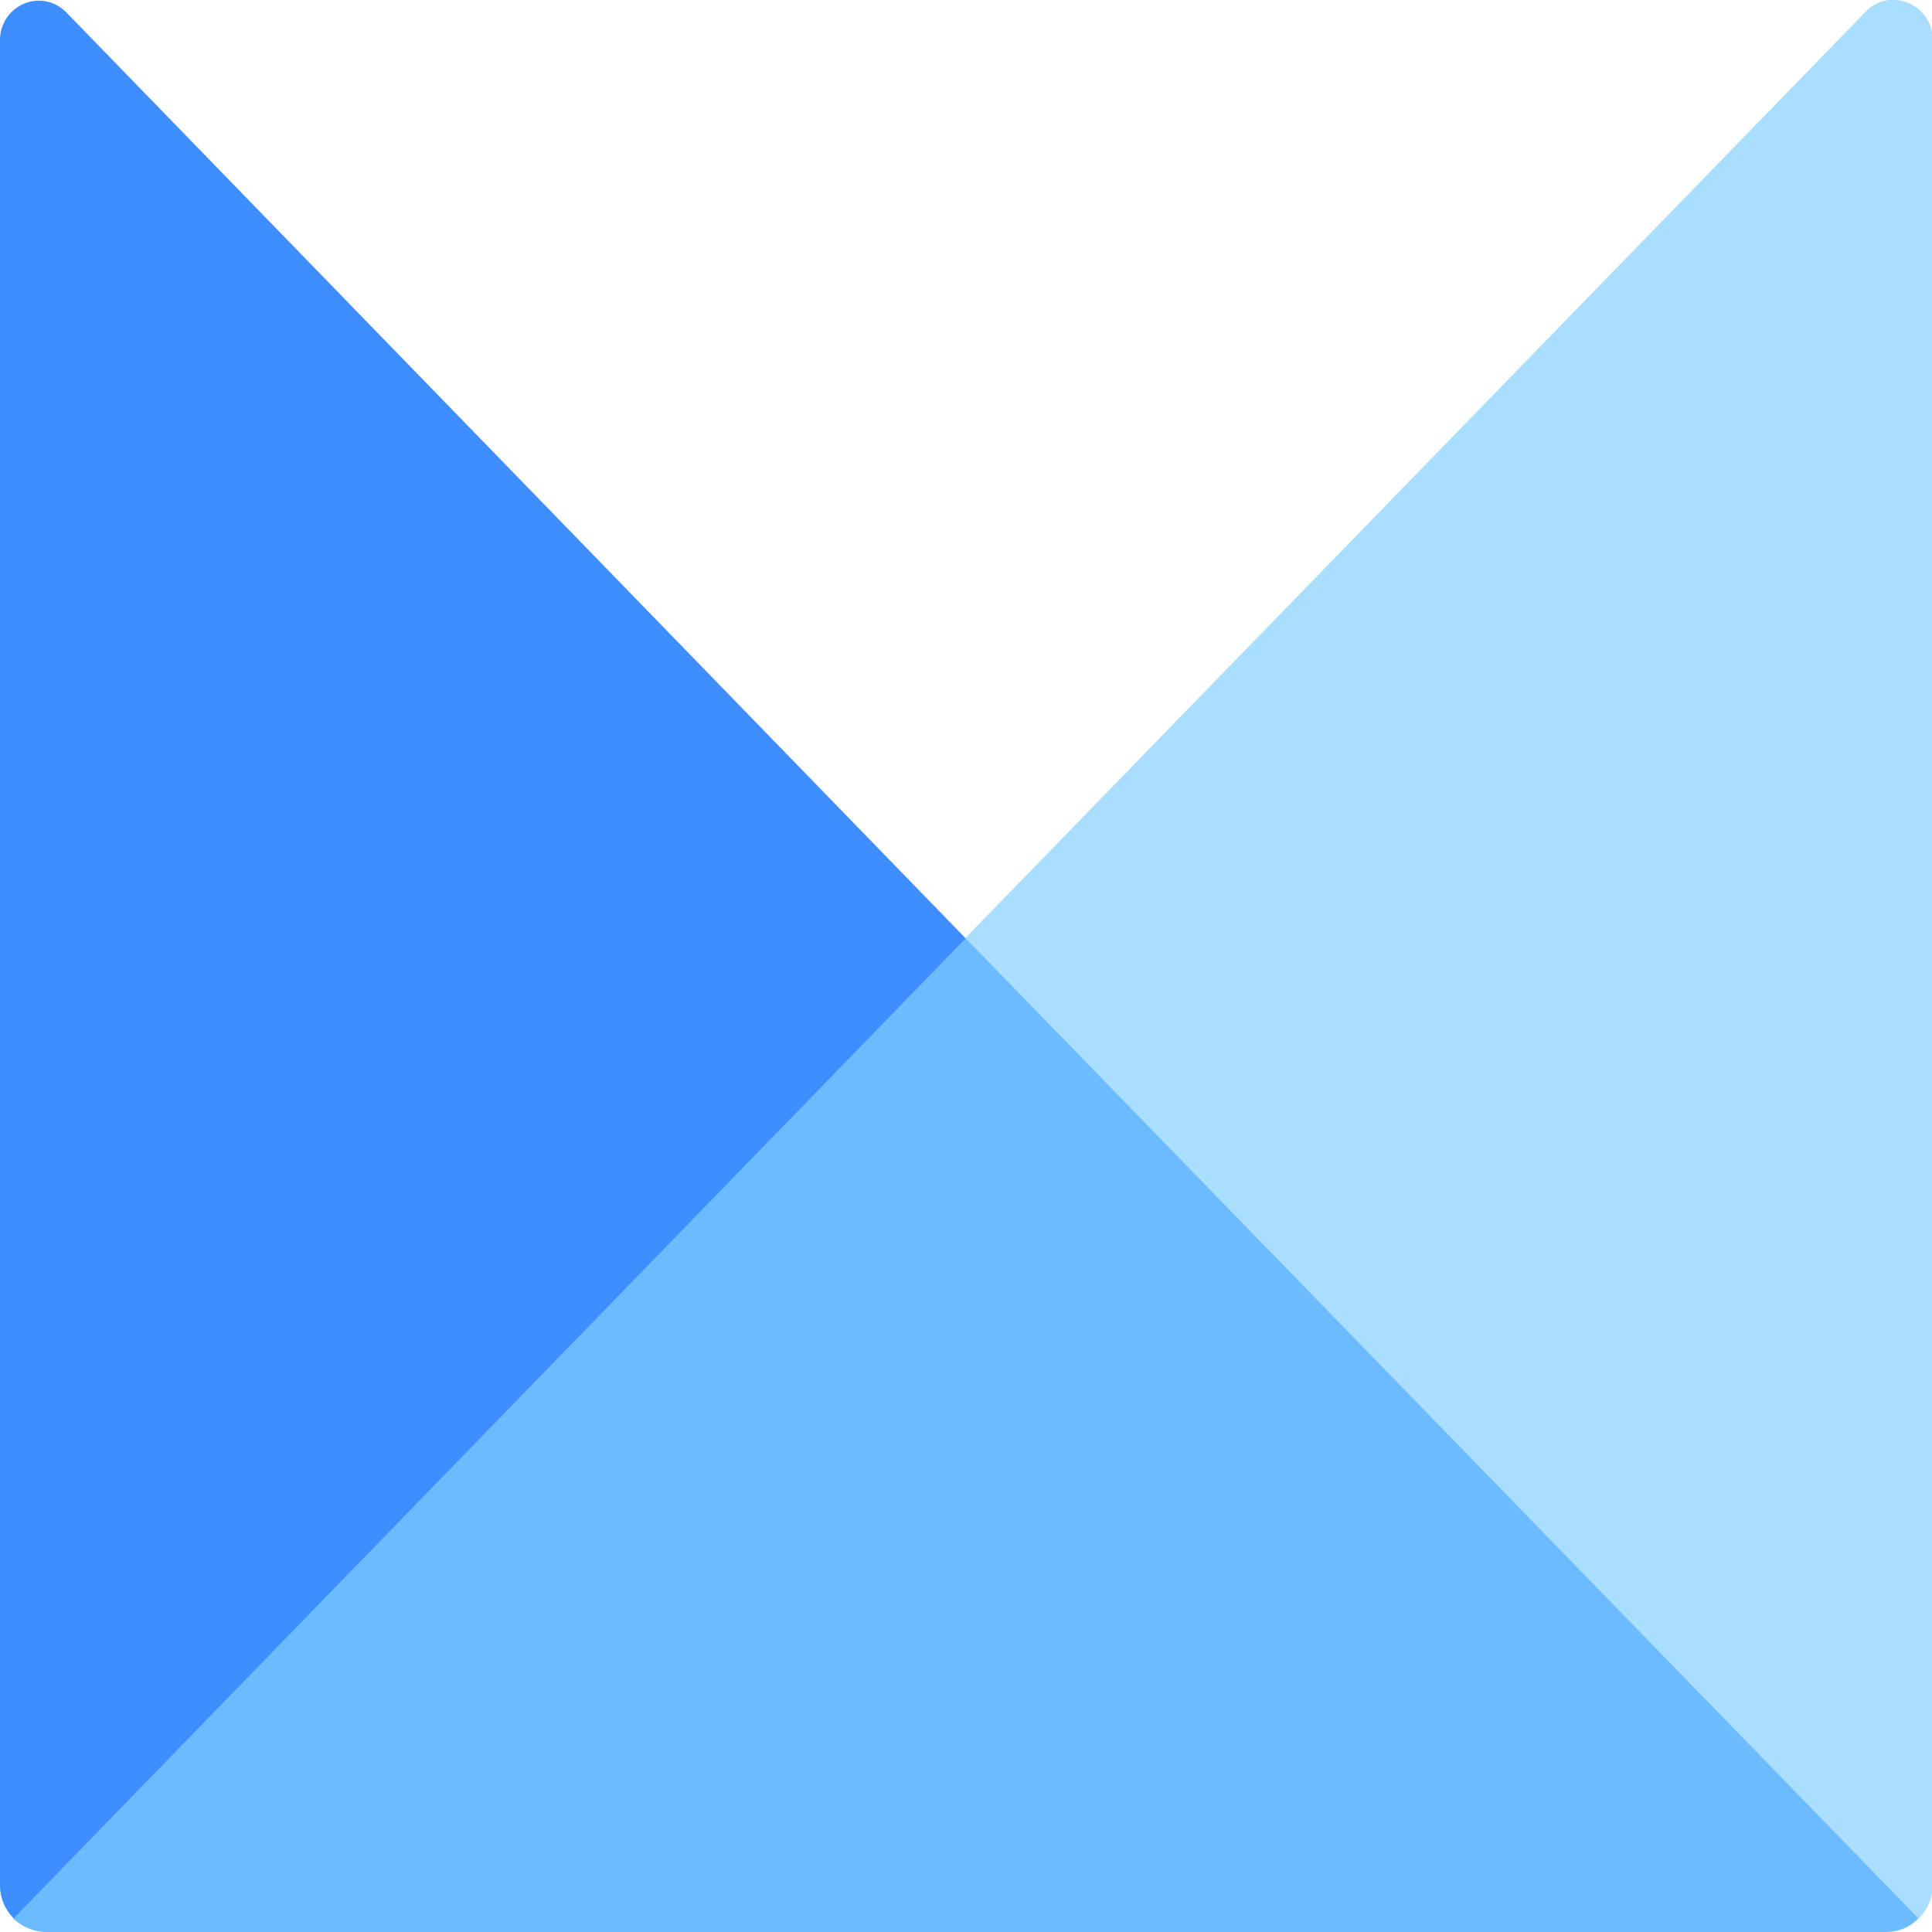 <?xml version="1.0" encoding="utf-8"?>
<!-- Generator: Adobe Illustrator 28.1.0, SVG Export Plug-In . SVG Version: 6.00 Build 0)  -->
<svg version="1.1" id="레이어_1" xmlns="http://www.w3.org/2000/svg" xmlns:xlink="http://www.w3.org/1999/xlink" x="0px"
	 y="0px" viewBox="0 0 297.1 297.1" style="enable-background:new 0 0 297.1 297.1;" xml:space="preserve">
<style type="text/css">
	.st0{fill:#6DBBFF;}
	.st1{fill:#A9DEFF;}
	.st2{fill:#3F8EFF;}
</style>
<path class="st0" d="M295,295c-1.3,1.4-3.1,2.1-5,2.1H7.1c-1.9,0-3.7-0.8-5.1-2.1l0.6-150.7h291.6L295,295z"/>
<path class="st1" d="M291.7,0c-1.8-0.2-3.6,0.5-4.8,1.8L148.5,144.2l0,0.1L295,295c-1.3,1.4-3.1,2.1-5,2.1l0.1,0
	c1.9,0,3.7-0.8,5-2.1c1.3-1.3,2.1-3.1,2.1-5V6.1c0-1.2-0.3-2.4-1-3.4C295.2,1.2,293.5,0.2,291.7,0L291.7,0z"/>
<path class="st2" d="M148.5,144.3L2.1,295c-1.3-1.3-2.1-3.1-2.1-5V6.1c0-3.3,2.7-6,6-6c1.5,0,2.9,0.6,4,1.6L148.5,144.3z"/>
</svg>
